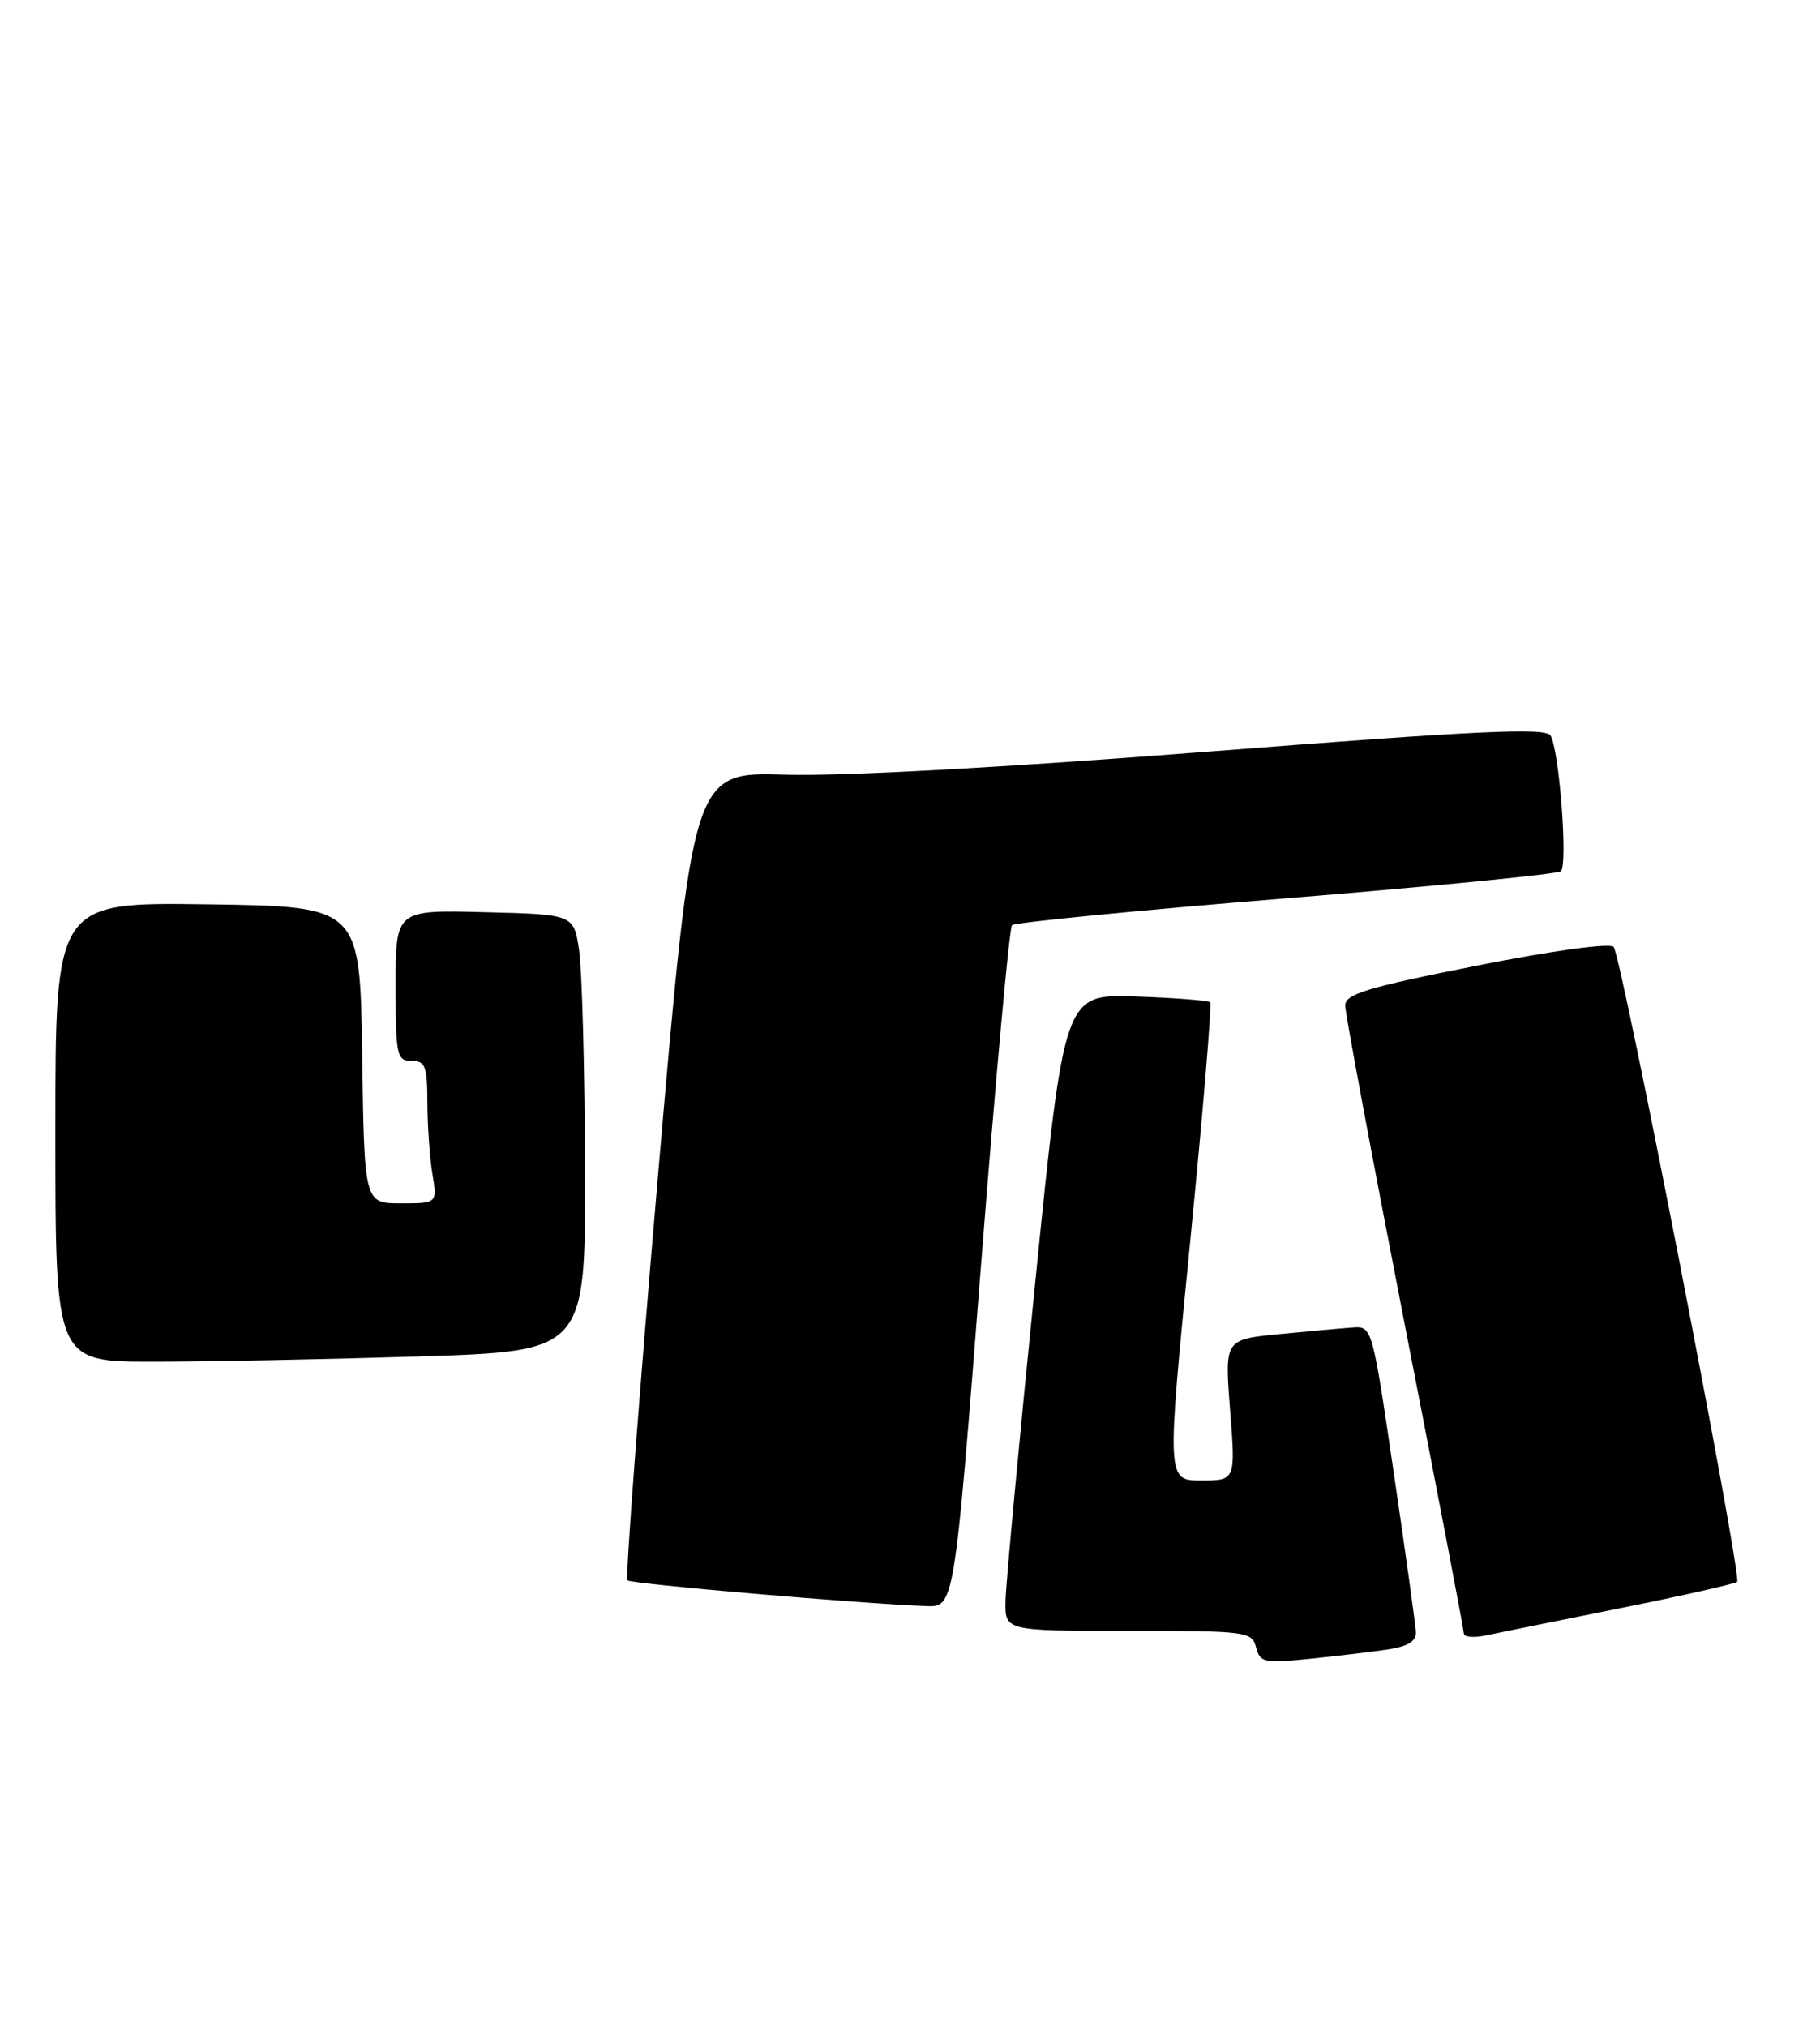 <?xml version="1.0" encoding="UTF-8" standalone="no"?>
<!DOCTYPE svg PUBLIC "-//W3C//DTD SVG 1.1//EN" "http://www.w3.org/Graphics/SVG/1.1/DTD/svg11.dtd" >
<svg xmlns="http://www.w3.org/2000/svg" xmlns:xlink="http://www.w3.org/1999/xlink" version="1.1" viewBox="0 0 230 256">
 <g >
 <path fill="currentColor"
d=" M 175.25 208.37 C 177.90 207.98 178.98 207.34 178.93 206.16 C 178.89 205.25 177.63 196.18 176.13 186.00 C 173.43 167.64 173.39 167.50 170.96 167.68 C 169.61 167.77 165.41 168.15 161.63 168.52 C 154.76 169.19 154.76 169.19 155.45 178.09 C 156.15 187.00 156.15 187.00 151.79 187.00 C 147.43 187.00 147.43 187.00 150.39 157.01 C 152.02 140.52 153.16 126.83 152.93 126.60 C 152.69 126.37 148.45 126.04 143.50 125.87 C 134.50 125.56 134.50 125.56 130.82 162.03 C 128.79 182.09 127.10 200.19 127.07 202.25 C 127.00 206.00 127.00 206.00 142.59 206.00 C 157.55 206.00 158.21 206.08 158.73 208.08 C 159.23 210.00 159.77 210.11 165.39 209.54 C 168.75 209.20 173.19 208.67 175.25 208.37 Z  M 204.79 203.13 C 212.65 201.55 219.28 200.05 219.53 199.81 C 220.17 199.16 204.90 120.69 203.92 119.60 C 203.45 119.08 196.17 120.08 186.55 121.99 C 172.74 124.73 170.00 125.56 170.00 127.01 C 170.00 127.97 173.37 146.02 177.49 167.13 C 181.61 188.23 184.99 205.87 184.99 206.33 C 185.00 206.79 186.24 206.90 187.75 206.58 C 189.26 206.26 196.93 204.70 204.79 203.13 Z  M 123.94 160.25 C 125.78 136.74 127.55 117.21 127.89 116.86 C 128.22 116.52 143.80 114.99 162.50 113.47 C 181.20 111.95 196.84 110.41 197.25 110.05 C 198.16 109.26 197.05 94.69 195.94 92.90 C 195.31 91.89 186.65 92.29 153.05 94.91 C 126.95 96.95 106.50 98.06 99.25 97.85 C 87.55 97.50 87.55 97.50 83.17 148.31 C 80.76 176.26 79.02 199.35 79.29 199.62 C 79.74 200.07 108.65 202.56 117.05 202.87 C 120.60 203.00 120.60 203.00 123.94 160.25 Z  M 52.84 171.34 C 74.00 170.68 74.00 170.68 73.93 147.59 C 73.89 134.89 73.55 122.47 73.18 120.00 C 72.50 115.50 72.50 115.50 61.25 115.22 C 50.00 114.93 50.00 114.93 50.00 124.47 C 50.00 133.33 50.14 134.00 52.00 134.00 C 53.74 134.00 54.00 134.67 54.01 139.25 C 54.02 142.14 54.30 146.19 54.64 148.25 C 55.26 152.00 55.26 152.00 50.65 152.00 C 46.04 152.00 46.04 152.00 45.77 133.25 C 45.50 114.50 45.50 114.50 26.25 114.23 C 7.00 113.96 7.00 113.96 7.00 142.98 C 7.00 172.00 7.00 172.00 19.34 172.00 C 26.13 172.00 41.20 171.70 52.84 171.34 Z "/>
</g>
</svg>